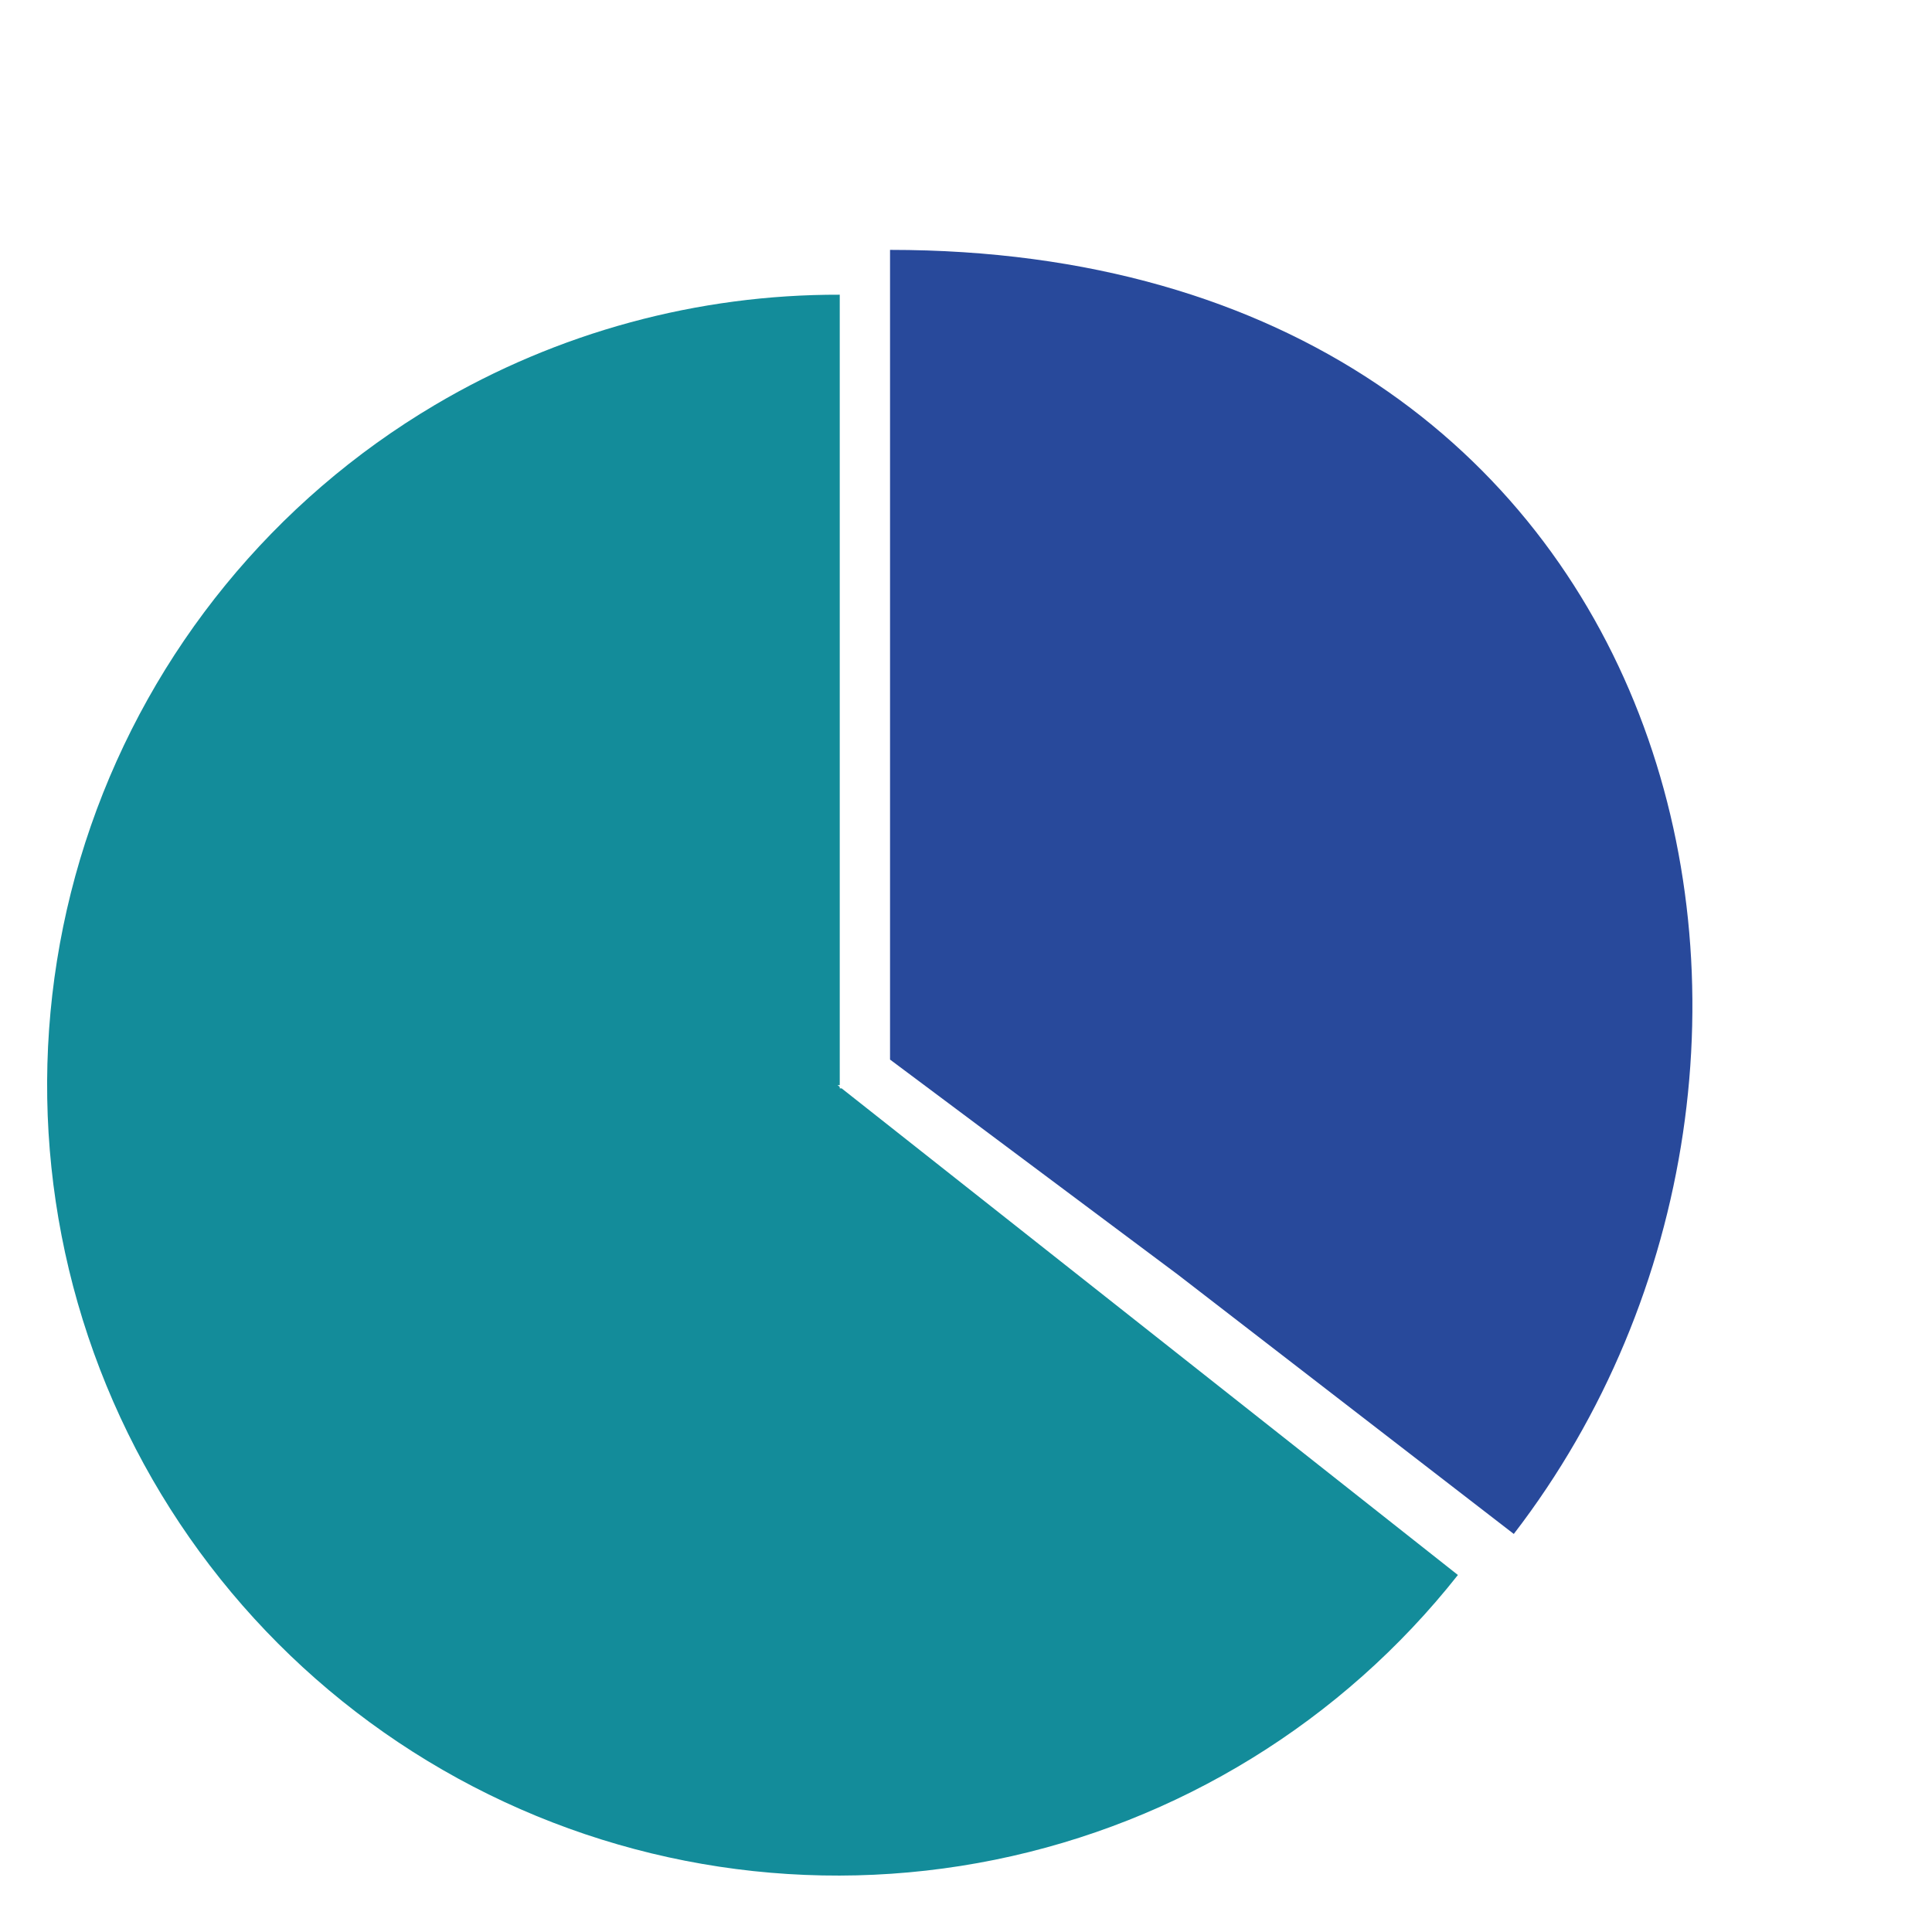 <svg width="164" height="164" viewBox="0 0 164 164" fill="none" xmlns="http://www.w3.org/2000/svg">
<g filter="url(#filter0_d_1_10444)">
<path fill-rule="evenodd" clip-rule="evenodd" d="M71.283 88.261V88.386H71.442L123.756 129.695C113.927 142.142 100.007 150.706 84.464 153.866C68.922 157.026 52.762 154.577 38.853 146.956C24.944 139.334 14.185 127.031 8.484 112.231C2.783 97.43 2.51 81.089 7.712 66.106C12.914 51.123 23.256 38.467 36.902 30.384C47.367 24.186 59.256 20.984 71.283 21.017L71.283 88.114H71.097L71.283 88.261Z" fill="#138C9A"/>
<path d="M75.552 85.943L75.552 51.711L75.552 17.211C143.5 17.211 159.5 85.944 128.5 126.211L100 104.211L75.552 85.943Z" fill="#28499B"/>
</g>
<defs>
<filter id="filter0_d_1_10444" x="0" y="17.21" width="147.662" height="146" filterUnits="userSpaceOnUse" color-interpolation-filters="sRGB">
<feFlood flood-opacity="0" result="BackgroundImageFix"/>
<feColorMatrix in="SourceAlpha" type="matrix" values="0 0 0 0 0 0 0 0 0 0 0 0 0 0 0 0 0 0 127 0" result="hardAlpha"/>
<feOffset dy="4"/>
<feGaussianBlur stdDeviation="2"/>
<feComposite in2="hardAlpha" operator="out"/>
<feColorMatrix type="matrix" values="0 0 0 0 0 0 0 0 0 0 0 0 0 0 0 0 0 0 0.25 0"/>
<feBlend mode="normal" in2="BackgroundImageFix" result="effect1_dropShadow_1_10444"/>
<feBlend mode="normal" in="SourceGraphic" in2="effect1_dropShadow_1_10444" result="shape"/>
</filter>
</defs>
</svg>
